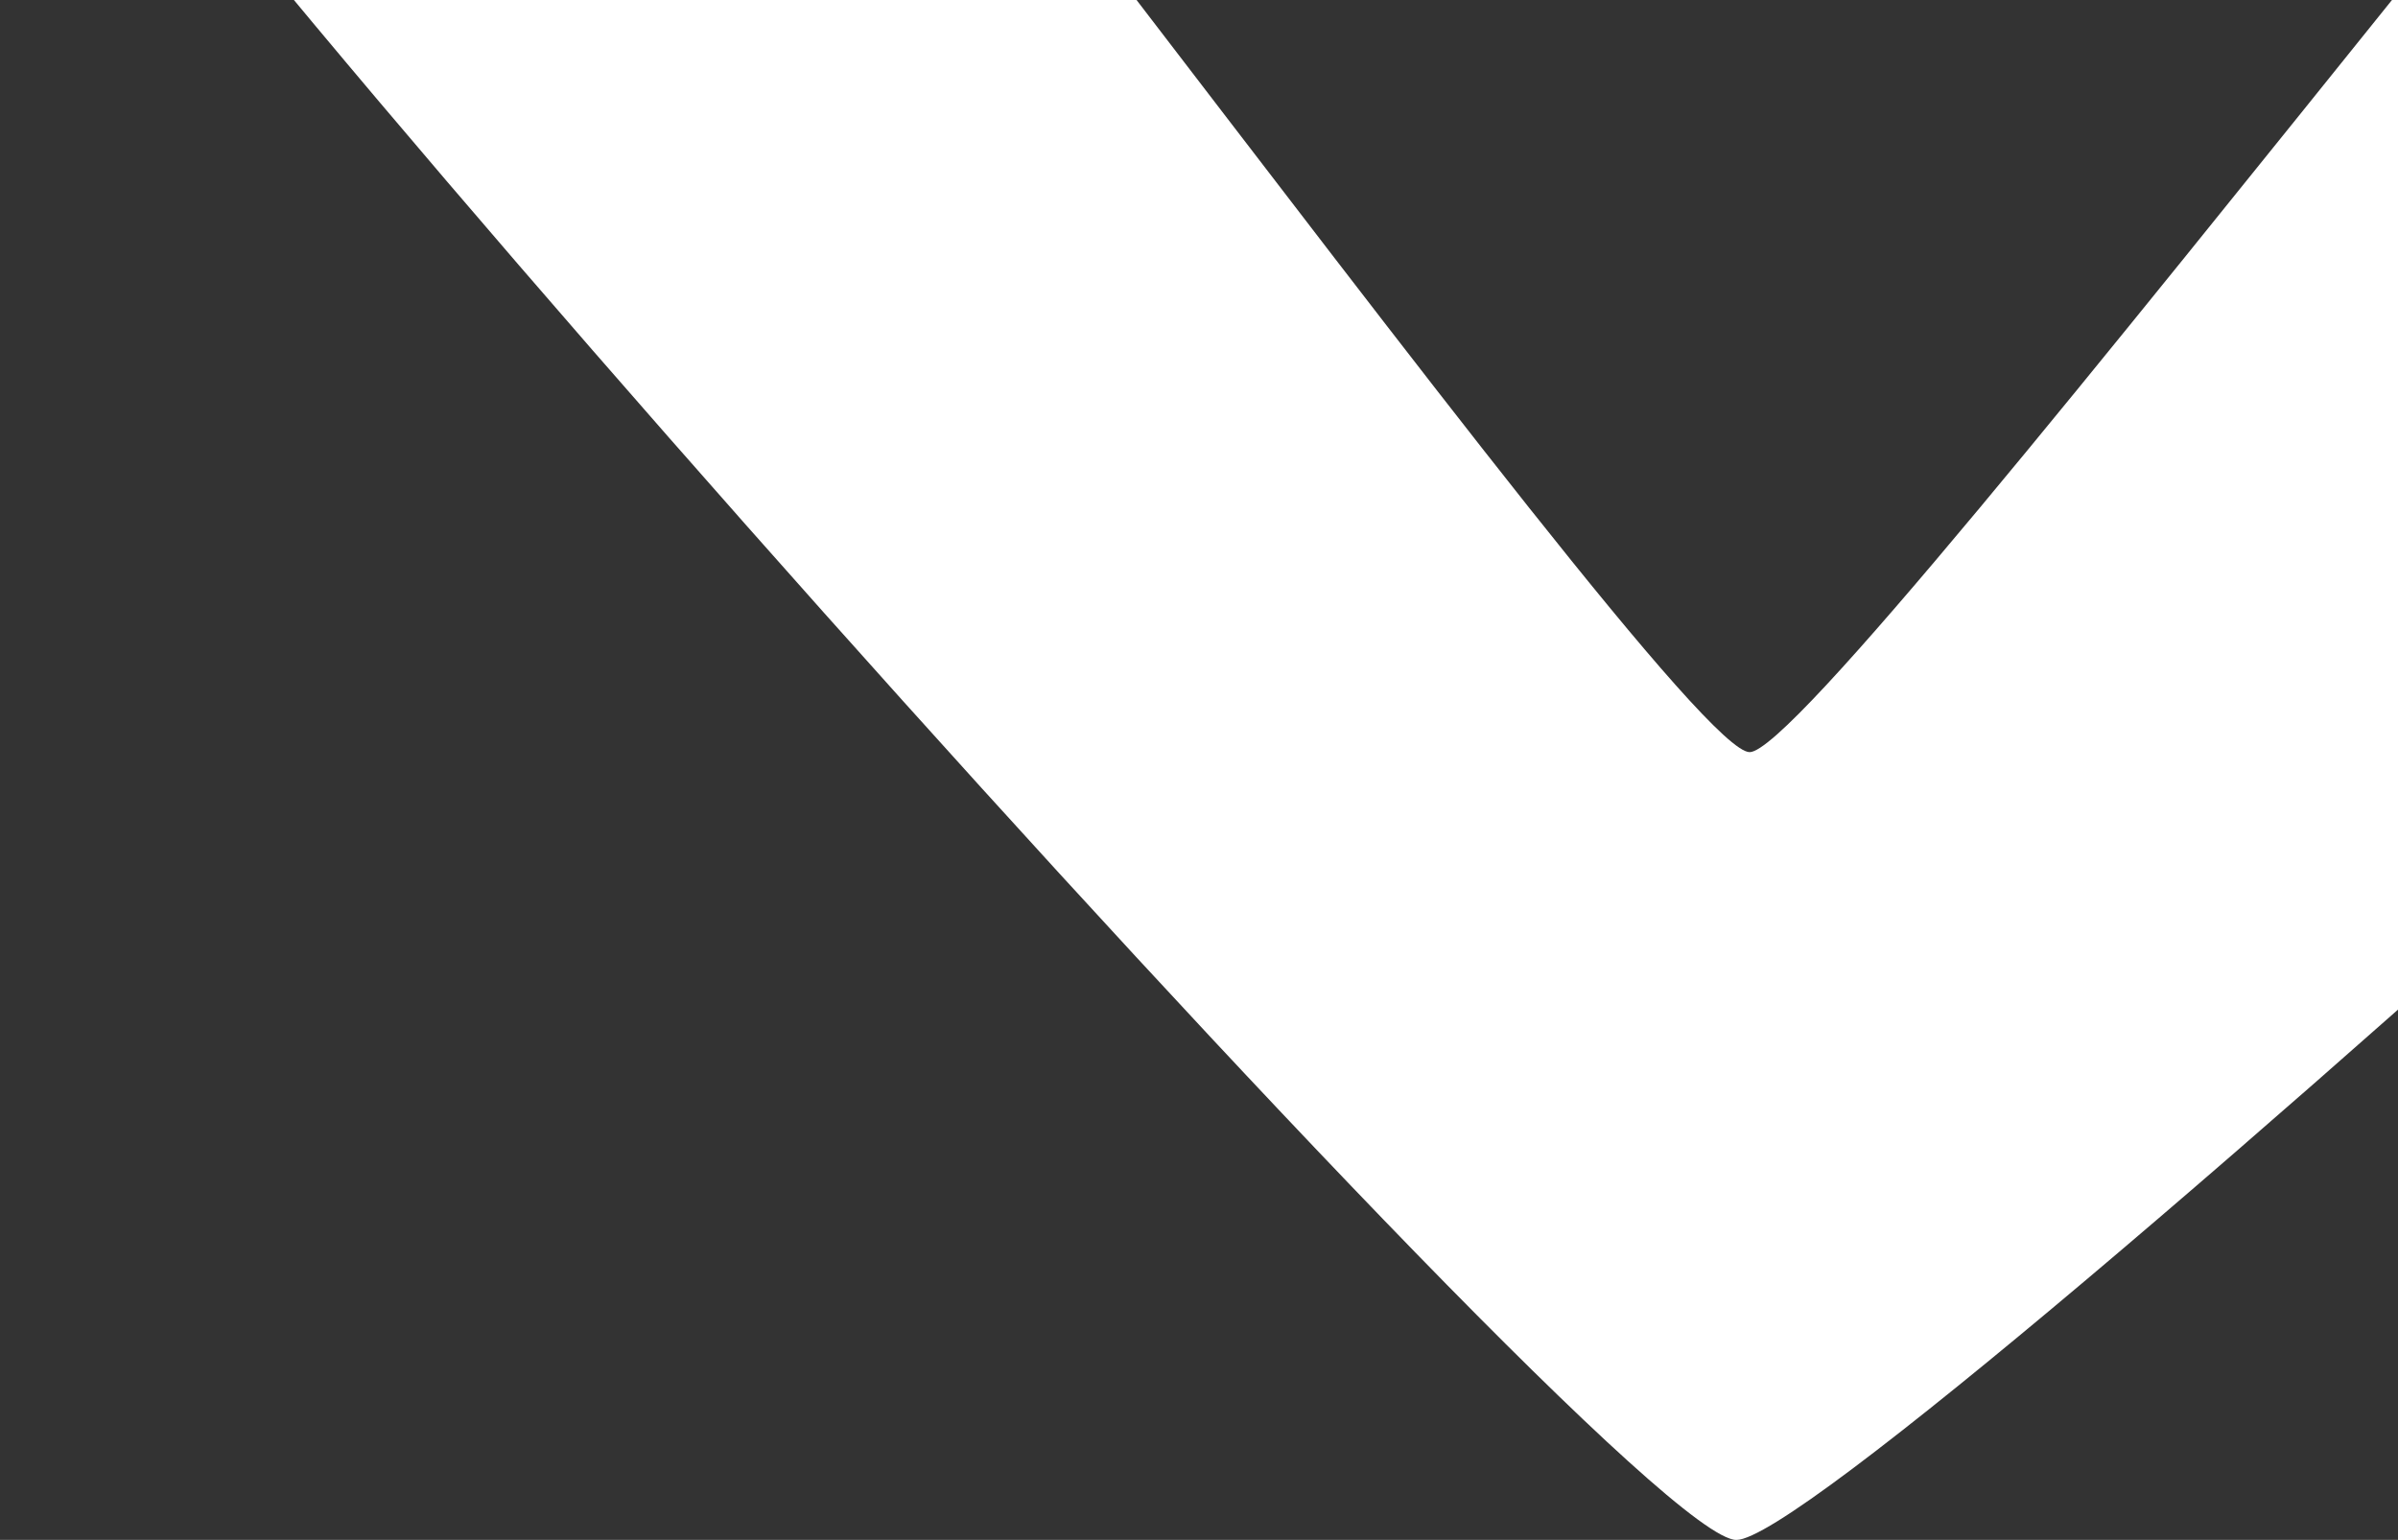 <?xml version="1.0" encoding="utf-8"?>
<!-- Generator: Adobe Illustrator 16.0.0, SVG Export Plug-In . SVG Version: 6.00 Build 0)  -->
<!DOCTYPE svg PUBLIC "-//W3C//DTD SVG 1.1//EN" "http://www.w3.org/Graphics/SVG/1.1/DTD/svg11.dtd">
<svg version="1.1" id="Capa_1" xmlns="http://www.w3.org/2000/svg" xmlns:xlink="http://www.w3.org/1999/xlink" x="0px" y="0px"
	 width="32px" height="20.555px" viewBox="0 0 32 20.555" enable-background="new 0 0 32 20.555" xml:space="preserve">
<rect x="0" y="0" width="32" height="20.555" fill="#333333" stroke="none"/>
<g id="Fondo_1_" display="none">
	<rect id="Fondo" x="-474.099" y="-1922.245" display="inline" fill="#FB6E92" width="1000" height="2438.353"/>
</g>
<g id="Guias" display="none">
</g>
<g display="none" opacity="0.2">
	<path display="inline" fill="#FFFFFF" d="M-64.089-445.725c-11.282,3.638-35.885,28.281-38.51,36.153
		c-2.621,7.852,12.065,36.154,18.865,37.705c6.793,1.59,56.584-20.436,58.154-28.284C-24.009-408.021-52.807-449.403-64.089-445.725
		z"/>
	<path display="inline" fill="#FFFFFF" d="M38.879-525.883c-10.498,0.492-88.546,59.726-88.034,69.146
		c0.519,9.423,29.36,46.629,37.729,47.951c8.363,1.301,70.221-78.341,72.307-88.814C62.967-508.095,49.352-526.422,38.879-525.883z"
		/>
	<path display="inline" fill="#FFFFFF" d="M353.814-812.327c-10.934-15.146-35.498-16.26-56.115-3.016
		c-7.87-4.011-17.023-7.233-27.768-9.217c0,0-391.394,317.517-477.854,378.833c0,0-3.302,7.003-8.776,18.407
		c98.109,68.715,86.957,120.568,86.957,120.568c-27.149-66.916-95.885-102.037-95.905-102.037
		c-24.626,50.699-68.835,139.307-92.308,172.114c0,0-0.04,18.015,22.025,29.479c0,0,150.072-101.022,193.329-109.639
		c0,0,23.883-23.283,60.697-58.922c-20.121,10.308-43.197,20.062-52.827,20.657c-16.772,1.055-36.153-39.437-34.583-53.774
		S24.207-548.447,46.725-546.857c22.541,1.57,29.875,22.52,30.413,37.727c0.205,6.548-13.653,26.546-30.413,48.012
		c113.26-108.668,256.185-243.842,297.086-273.84c0,0,0.414-10.661-3.141-24.688C358.355-774.995,364.369-797.659,353.814-812.327z
		 M-261.59-229.73c0,0-2.542-32.478-33.638-43.816C-295.228-273.549-243-297.184-261.59-229.73z"/>
</g>
<path display="none" opacity="0.5" fill="#71C8EA" enable-background="new    " d="M1306.957-496.067l3.333,3.333
	c0,0,17-13.666,32.5-11.833c0,0,21-27.999,50-37.833c0,0,17.667-9.834,7.167-30.667s-24.327-12.937-31.167-8
	c-9.583,6.916-39.771,40.322-51.5,56.333C1317.29-524.734,1320.79-508.4,1306.957-496.067z"/>
<path fill="#FFFFFF" d="M0-5.288c0-1.469,4.546-5.525,6.06-5.525c1.515,0,16.217,20.853,17.288,20.853
	c1.067,0,16.619-20.853,18.002-20.853c1.38,0,7.483,6.772,7.483,8.02c0,1.249-24.101,23.349-25.662,23.349
	C21.61,20.555,0-3.818,0-5.288z"/>
</svg>
